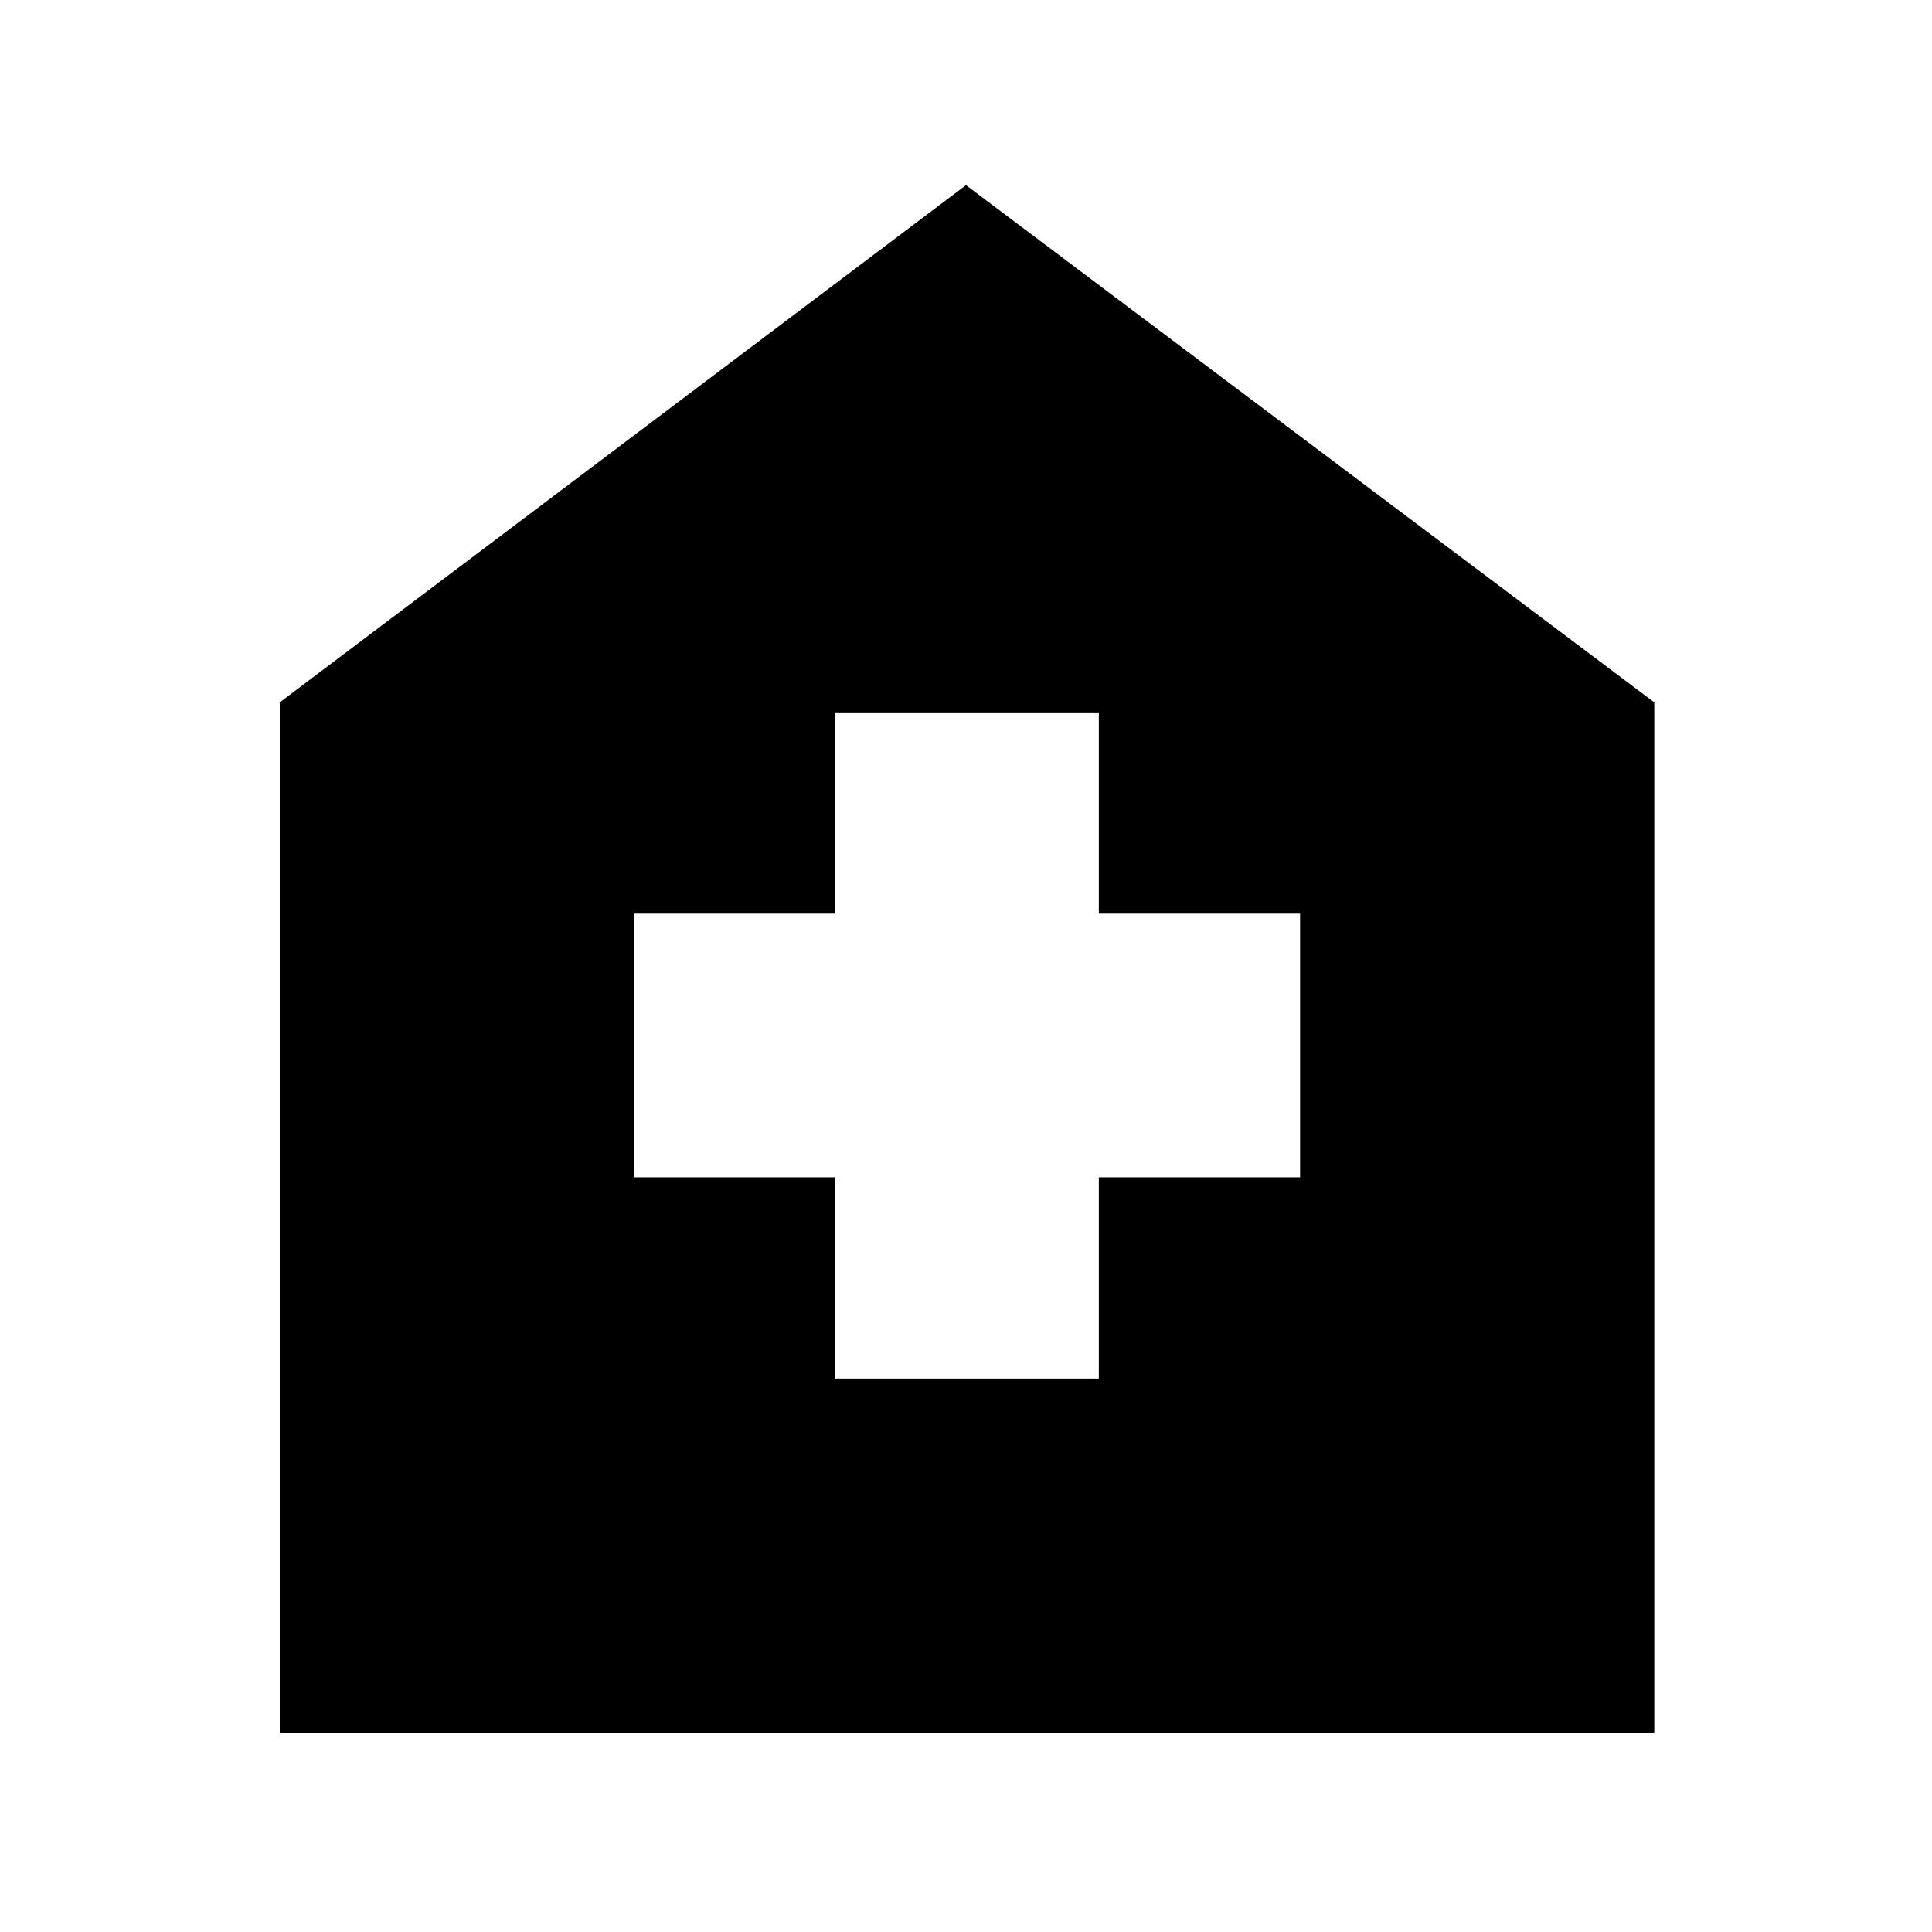 <svg xmlns="http://www.w3.org/2000/svg" height="48" viewBox="0 -960 960 960" width="48"><path d="M415-275h131v-100h100v-131H546v-100H415v100H315v131h100v100ZM139-99v-512l341-257 342 257v512H139Z"/></svg>